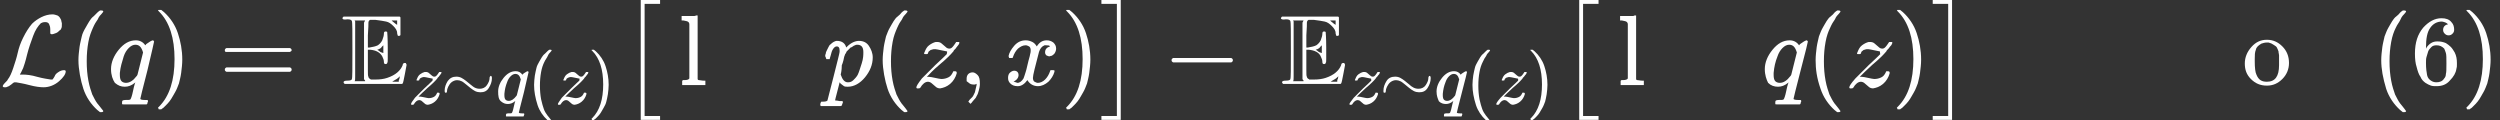<?xml version="1.0" encoding="utf-8"?>
<!-- Generator: Adobe Illustrator 24.0.2, SVG Export Plug-In . SVG Version: 6.00 Build 0)  -->
<svg version="1.1" id="Ebene_1" xmlns="http://www.w3.org/2000/svg" xmlns:xlink="http://www.w3.org/1999/xlink" x="0px" y="0px"
	 viewBox="0 0 452.6 21.8" style="enable-background:new 0 0 452.6 21.8;" xml:space="preserve">
<rect x="0" y="0" width="452.6" height="21.8" fill="#333333" stroke="none"/>
<style type="text/css">
	.st0{fill:#FFFFFF;}
</style>
<g transform="matrix(1 0 0 -1 0 0)">
	<g>
		<g>
			<g>
				<g>
					<path id="MJX-104-TEX-C-4C" class="st0" d="M1.1-15.8c0,0-0.1,0-0.3,0s-0.3,0.1-0.3,0.2c0,0.1,0.1,0.3,0.4,0.6
						c0.3,0.3,0.5,0.5,0.5,0.6c0.4,0.5,0.7,1.2,1,2.1s0.6,1.8,0.8,2.7s0.5,1.8,1,2.8s1,1.8,1.6,2.5c0.5,0.5,1.1,0.9,1.7,1.2
						s1.3,0.5,2,0.5c0.3,0,0.6-0.1,0.9-0.2c0.2-0.1,0.4-0.3,0.5-0.5c0.1-0.2,0.2-0.3,0.2-0.5c0-0.1,0.1-0.3,0.1-0.4v-0.2
						c0-0.3,0-0.6-0.1-0.7c0-0.1-0.1-0.3-0.3-0.4c-0.2-0.2-0.4-0.4-0.7-0.5C9.8-6.1,9.6-6.2,9.4-6.2C9.2-6.2,9.1-6.1,9.1-6
						c0,0,0,0.1,0,0.3c0,0.2,0,0.3,0,0.4c0,0.4-0.1,0.7-0.2,0.9C8.8-4.1,8.5-4,8.2-4C7.8-4,7.6-4.1,7.4-4.2C6.9-4.7,6.4-5.4,6-6.5
						S5.2-8.7,4.9-9.9c-0.3-1.3-0.6-2.1-0.7-2.4c-0.3-0.6-0.4-0.9-0.5-1l-0.1-0.2l0.5,0c0.7,0,1.6-0.1,2.6-0.4
						c1.1-0.3,1.9-0.4,2.5-0.5h0.3c0.1,0.1,0.3,0.4,0.4,0.6c0.1,0.3,0.3,0.5,0.6,0.7c0.4,0.3,0.8,0.4,1.1,0.4c0.2,0,0.3-0.1,0.3-0.2
						c0-0.5-0.4-1.1-1.2-1.8c-0.8-0.7-1.8-1.1-2.8-1.1c-0.6,0-1.5,0.1-2.6,0.4c-1.1,0.3-1.9,0.4-2.4,0.5l-0.3,0L2.4-15
						c-0.2-0.2-0.5-0.4-0.8-0.6L1.1-15.8z"/>
				</g>
			</g>
		</g>
		<g transform="translate(690, 0)">
			<g>
				<path id="MJX-104-TEX-N-28" class="st0" d="M-675.8-10.9c0,0.8,0.1,1.6,0.2,2.4c0.1,0.7,0.3,1.4,0.4,1.9s0.4,1.1,0.7,1.6
					c0.3,0.5,0.5,0.9,0.7,1.2s0.4,0.6,0.8,0.9c0.3,0.3,0.5,0.5,0.6,0.6c0.1,0.1,0.2,0.2,0.5,0.4h0.2h0.1c0.2,0,0.3-0.1,0.3-0.2
					c0,0-0.1-0.2-0.3-0.4c-0.2-0.2-0.5-0.5-0.7-1c-0.3-0.4-0.6-0.9-0.9-1.6s-0.6-1.4-0.8-2.5s-0.3-2.2-0.3-3.5s0.1-2.4,0.3-3.5
					s0.5-1.9,0.7-2.5c0.3-0.6,0.6-1.2,0.9-1.6c0.3-0.4,0.6-0.7,0.8-1c0.2-0.2,0.3-0.4,0.3-0.4c0-0.1-0.1-0.2-0.3-0.2h-0.1h-0.2
					l-0.5,0.4c-1.1,1-2,2.3-2.5,3.8S-675.8-12.5-675.8-10.9z"/>
			</g>
		</g>
		<g transform="translate(1079, 0)">
			<g>
				<path id="MJX-104-TEX-I-71" class="st0" d="M-1058.9-12.5c0,1.2,0.5,2.4,1.4,3.5c0.9,1.1,1.9,1.7,3.1,1.7c0.7,0,1.3-0.3,1.7-0.9
					c0,0,0,0,0.1,0.1c0,0.1,0.1,0.1,0.2,0.2c0.1,0.1,0.2,0.1,0.3,0.2c0.4,0.3,0.7,0.4,0.8,0.4c0,0,0.1,0,0.1-0.1
					c0,0,0.1-0.1,0.1-0.1c0-0.1-0.4-1.8-1.2-5.2c-0.9-3.4-1.3-5.2-1.3-5.2c0-0.1,0.3-0.2,0.8-0.2h0.5c0.1-0.1,0.1-0.2,0.1-0.2
					c0,0,0-0.1-0.1-0.3c0-0.2-0.1-0.3-0.2-0.3h-0.2c-0.4,0-1,0-2,0c-0.3,0-0.6,0-0.9,0c-0.3,0-0.5,0-0.7,0s-0.3,0-0.3,0
					c-0.2,0-0.3,0-0.3,0.1c0,0,0,0.1,0,0.3c0,0.2,0.1,0.3,0.1,0.3c0,0,0.2,0.1,0.4,0.1c0.6,0,0.9,0,1,0.1c0.1,0.1,0.3,0.6,0.5,1.6
					c0.2,1,0.4,1.5,0.4,1.5c0,0,0,0-0.1-0.1c-0.6-0.5-1.2-0.7-1.8-0.7c-0.7,0-1.2,0.2-1.8,0.7C-1058.6-14.4-1058.9-13.6-1058.9-12.5
					z M-1053.1-9.5c-0.3,1-0.7,1.4-1.4,1.4c-0.4,0-0.8-0.2-1.2-0.6s-0.7-0.9-0.9-1.5c-0.3-1-0.6-1.9-0.7-3c0,0,0-0.1,0-0.2
					c0-0.1,0-0.2,0-0.2c0-0.5,0.1-0.9,0.3-1.1s0.5-0.3,0.8-0.3c0.7,0,1.3,0.4,2,1.3l0.1,0.2L-1053.1-9.5z"/>
			</g>
		</g>
		<g transform="translate(1525, 0)">
			<g>
				<path id="MJX-104-TEX-N-29" class="st0" d="M-1496.3-1.8L-1496.3-1.8c0.1,0,0.2,0,0.3,0h0.2l0.5-0.4c1.1-1,2-2.3,2.5-3.8
					c0.5-1.5,0.8-3.1,0.8-4.8c0-0.8-0.1-1.6-0.2-2.4c-0.1-0.8-0.3-1.4-0.4-1.9c-0.2-0.5-0.4-1.1-0.7-1.6c-0.3-0.5-0.5-0.9-0.7-1.2
					s-0.4-0.6-0.7-0.9s-0.5-0.5-0.6-0.6c-0.1-0.1-0.2-0.2-0.4-0.3c0,0-0.1-0.1-0.1-0.1h-0.2c-0.1,0-0.2,0-0.2,0c0,0-0.1,0-0.1,0.1
					c0,0,0,0.1-0.1,0.2c0,0,0.1,0.1,0.2,0.2c1.9,1.9,2.8,4.8,2.8,8.6s-0.9,6.7-2.8,8.6c-0.1,0.1-0.2,0.2-0.2,0.2
					C-1496.4-1.9-1496.4-1.9-1496.3-1.8z"/>
			</g>
		</g>
		<g transform="translate(2191.8, 0)">
			<g>
				<path id="MJX-104-TEX-N-3D" class="st0" d="M-2151.1-9.1c0,0.2,0.1,0.3,0.3,0.4h11.5c0.2-0.1,0.3-0.2,0.3-0.4
					c0-0.1-0.1-0.2-0.3-0.3l-5.8,0h-5.8C-2151-9.4-2151.1-9.3-2151.1-9.1z M-2151.1-12.6c0,0.2,0.1,0.3,0.3,0.4h11.5
					c0.2-0.1,0.3-0.2,0.3-0.4c0-0.2-0.1-0.3-0.3-0.4h-11.5C-2151-12.9-2151.1-12.8-2151.1-12.6z"/>
			</g>
		</g>
		<g transform="translate(3247.6, 0)">
		</g>
		<g transform="translate(3414.2, 0)">
			<g>
				<g>
					<g>
						<path id="MJX-104-TEX-D-45" class="st0" d="M-3352.2-3.3c0,0.1,0.1,0.2,0.2,0.3h10.1c0.1,0,0.2-0.1,0.2-0.2v-1.5
							c0-0.9,0-1.4,0-1.6c0-0.1-0.1-0.2-0.3-0.2c-0.1,0-0.2,0-0.2,0.1c0,0.1-0.1,0.2-0.1,0.4c0,0.5-0.3,0.9-0.7,1.3
							c-0.4,0.4-0.8,0.7-1.3,0.8s-1.1,0.2-1.9,0.3h-1c-0.2-0.1-0.3-0.3-0.3-0.5c0-0.2,0-1-0.1-2.3v-2.2h0.3c0.6,0.1,1.1,0.2,1.5,0.4
							c0.3,0.2,0.6,0.5,0.8,0.9c0.2,0.5,0.3,0.9,0.3,1.2c0,0.3,0.1,0.4,0.3,0.4c0.1,0,0.2,0,0.3-0.1c0,0,0.1-1,0.1-2.9
							c0-0.3,0-0.7,0-1.1c0-0.4,0-0.7,0-0.8c0-0.4,0-0.7-0.1-0.8c0-0.1-0.1-0.2-0.3-0.2c-0.2,0-0.3,0.1-0.3,0.4c0,0.3-0.1,0.6-0.3,1
							c-0.4,0.7-1.1,1.1-2.2,1.2h-0.4v-2.4c0-0.3,0-0.7,0-1.2c0-0.7,0-1.2,0.1-1.3c0-0.1,0.1-0.3,0.3-0.4c0,0,0.1,0,0.1-0.1h0.9
							c0.8,0,1.5,0.1,2.1,0.3c1.5,0.5,2.4,1.3,2.8,2.3c0,0.3,0.2,0.4,0.4,0.4c0.1,0,0.2,0,0.2-0.1c0.1-0.1,0.1-0.2,0.1-0.3
							c0,0-0.1-0.6-0.3-1.6s-0.3-1.6-0.4-1.7l-0.1-0.1h-10.4c-0.1,0.1-0.2,0.2-0.2,0.3c0,0.2,0.2,0.3,0.7,0.3c0.5,0,0.8,0.1,0.8,0.3
							c0.1,0.1,0.1,1.8,0.1,5.2s0,5.1-0.1,5.3c-0.1,0.2-0.3,0.3-0.8,0.3C-3352-3.6-3352.2-3.5-3352.2-3.3z M-3349.9-9.2
							c0-2.5,0-4.1,0-4.6c0-0.5,0-0.8-0.1-0.9c0,0,0,0,0,0h1.9c0,0.1,0,0.2-0.1,0.2l-0.1,0.2v10.2l0.1,0.2l0.1,0.2h-1.9
							c0-0.1,0.1-0.1,0.1-0.2c0,0,0-0.2,0-0.6s0-0.9,0-1.6C-3349.9-6.7-3349.9-7.7-3349.9-9.2z M-3342.3-4.5v0.8h-1
							c0,0,0.1-0.1,0.2-0.2c0.1-0.1,0.3-0.2,0.5-0.4L-3342.3-4.5z M-3344.8-9.6v1.4l-0.3-0.3c-0.1-0.2-0.3-0.3-0.5-0.4l-0.3-0.1
							c0.1-0.1,0.2-0.1,0.3-0.2c0.2-0.2,0.4-0.3,0.5-0.3L-3344.8-9.6z M-3341.9-14.3l0.1,0.5c0,0,0,0-0.1-0.1
							c-0.3-0.3-0.6-0.5-1-0.7l-0.3-0.2l0.6,0h0.6c0,0,0,0,0,0.1c0,0,0,0.1,0,0.2C-3341.9-14.4-3341.9-14.3-3341.9-14.3z"/>
					</g>
				</g>
			</g>
			<g transform="translate(667, -176.7) scale(0.707)">
				<g>
					<g>
						<path id="MJX-104-TEX-I-7A" class="st0" d="M-5661.8,229.8c-0.1,0-0.4,0.1-1,0.2c-0.5,0.1-0.9,0.2-1.1,0.2s-0.4,0-0.6-0.1
							s-0.3-0.1-0.4-0.2s-0.2-0.1-0.2-0.2s-0.1-0.1-0.1-0.2l0-0.1c0,0-0.1-0.1-0.3-0.1c-0.3,0-0.4,0-0.4,0.1c0,0.1,0,0.1,0.1,0.3
							c0.2,0.5,0.4,0.9,0.8,1.2c0.4,0.3,0.8,0.5,1.2,0.6c0.1,0,0.2,0,0.3,0c0.3,0,0.6-0.1,0.8-0.3s0.5-0.4,0.7-0.6
							c0.2-0.2,0.4-0.3,0.7-0.3c0.3,0,0.5,0.2,0.8,0.6c0.3,0.4,0.4,0.6,0.4,0.6c0,0,0.1,0,0.3,0h0.2c0.1-0.1,0.1-0.1,0.1-0.1
							c0,0,0-0.1-0.1-0.3c-0.1-0.1-0.1-0.2-0.3-0.4c-0.1-0.1-0.2-0.3-0.3-0.4c-0.1-0.1-0.2-0.2-0.3-0.3l-0.1-0.2
							c-0.5-0.6-1.3-1.4-2.5-2.4c-1.1-1-1.8-1.7-2.1-2l-0.2-0.2l0.3,0c0.3,0,0.7-0.1,1.2-0.2c0.5-0.1,0.9-0.2,1.1-0.2
							c0.5,0,0.9,0.1,1.3,0.3c0.4,0.2,0.6,0.5,0.8,0.9c0,0.1,0.1,0.2,0.1,0.2s0.1,0,0.3,0c0.2,0,0.3-0.1,0.3-0.2c0-0.1,0-0.1,0-0.2
							c-0.2-0.7-0.6-1.4-1.2-1.9s-1.2-0.7-1.8-0.8c-0.3,0-0.6,0.1-0.8,0.3s-0.5,0.4-0.7,0.6c-0.2,0.2-0.5,0.3-0.7,0.3
							c-0.5,0-1-0.4-1.4-1.1c-0.1-0.1-0.2-0.1-0.3-0.1h-0.1h-0.2c-0.1,0.1-0.1,0.1-0.1,0.2c0,0.2,0.3,0.7,1,1.6
							c0.5,0.5,1.3,1.3,2.4,2.4c1.1,1,1.8,1.7,2.1,2C-5661.8,229.7-5661.7,229.8-5661.8,229.8z"/>
					</g>
				</g>
				<g transform="translate(465, 0)">
					<g>
						<path id="MJX-104-TEX-N-223C" class="st0" d="M-6123.7,226.7c0,0.9,0.3,1.7,0.8,2.5c0.6,0.8,1.3,1.1,2.2,1.1
							c0.5,0,0.9-0.1,1.3-0.3c0.4-0.2,0.8-0.5,1.2-0.8c0.4-0.3,0.7-0.6,1.1-0.9c0.4-0.3,0.7-0.6,1.1-0.8c0.4-0.2,0.8-0.3,1.3-0.3
							c0.7,0,1.4,0.3,1.8,0.9s0.7,1.2,0.7,1.8c0,0.1,0,0.3,0.1,0.4s0.1,0.2,0.2,0.2c0.2,0,0.3-0.2,0.3-0.6c0-0.9-0.3-1.7-0.8-2.5
							c-0.5-0.8-1.2-1.1-2.1-1.1h-0.1c-0.4,0-0.9,0.1-1.3,0.3c-0.4,0.2-0.8,0.5-1.2,0.8c-0.4,0.3-0.7,0.6-1.1,0.9s-0.7,0.6-1.1,0.8
							c-0.4,0.2-0.8,0.3-1.2,0.3c-0.5,0-1-0.2-1.4-0.5c-0.4-0.3-0.7-0.8-0.9-1.2s-0.3-0.8-0.3-1.1s-0.1-0.4-0.2-0.4
							C-6123.6,226.1-6123.7,226.3-6123.7,226.7z"/>
					</g>
				</g>
				<g transform="translate(1243, 0)">
					<g>
						<path id="MJX-104-TEX-I-71_1_" class="st0" d="M-6888,226.5c0,1.2,0.5,2.4,1.4,3.5c0.9,1.1,1.9,1.7,3.1,1.7
							c0.7,0,1.3-0.3,1.7-0.9c0,0,0,0,0.1,0.1s0.1,0.1,0.2,0.2s0.2,0.1,0.3,0.2c0.4,0.3,0.7,0.4,0.8,0.4c0,0,0.1,0,0.1-0.1
							c0,0,0.1-0.1,0.1-0.1c0-0.1-0.4-1.8-1.2-5.2c-0.9-3.4-1.3-5.2-1.3-5.2c0-0.1,0.3-0.2,0.8-0.2h0.5c0.1-0.1,0.1-0.2,0.1-0.2
							c0,0,0-0.1-0.1-0.3c0-0.2-0.1-0.3-0.2-0.3h-0.2c-0.4,0-1,0-2,0c-0.3,0-0.6,0-0.9,0c-0.3,0-0.5,0-0.7,0s-0.3,0-0.3,0
							c-0.2,0-0.3,0-0.3,0.1c0,0,0,0.1,0,0.3c0,0.2,0.1,0.3,0.1,0.3c0,0,0.2,0.1,0.4,0.1c0.6,0,0.9,0,1,0.1c0.1,0.1,0.3,0.6,0.5,1.6
							c0.2,1,0.4,1.5,0.4,1.5c0,0,0,0-0.1-0.1c-0.6-0.5-1.2-0.7-1.8-0.7c-0.7,0-1.2,0.2-1.8,0.7S-6888,225.4-6888,226.5z
							 M-6882.2,229.6c-0.3,1-0.7,1.4-1.4,1.4c-0.4,0-0.8-0.2-1.2-0.6c-0.4-0.4-0.7-0.9-0.9-1.5c-0.4-1-0.6-1.9-0.7-3
							c0,0,0-0.1,0-0.2c0-0.1,0-0.2,0-0.2c0-0.5,0.1-0.9,0.3-1.1c0.2-0.2,0.5-0.3,0.8-0.3c0.7,0,1.3,0.4,2,1.3l0.1,0.2
							L-6882.2,229.6z"/>
					</g>
				</g>
				<g transform="translate(1689, 0)">
					<g>
						<path id="MJX-104-TEX-N-28_1_" class="st0" d="M-7324.8,228.2c0,0.8,0.1,1.6,0.2,2.4c0.1,0.7,0.3,1.4,0.4,1.9s0.4,1.1,0.7,1.6
							c0.3,0.5,0.5,0.9,0.7,1.2c0.2,0.3,0.4,0.6,0.8,0.9c0.3,0.3,0.5,0.5,0.6,0.6c0.1,0.1,0.2,0.2,0.5,0.4h0.2h0.1
							c0.2,0,0.3-0.1,0.3-0.2c0,0-0.1-0.2-0.3-0.4c-0.2-0.2-0.5-0.5-0.7-1s-0.6-0.9-0.9-1.6c-0.3-0.6-0.6-1.4-0.8-2.5
							s-0.3-2.2-0.3-3.5c0-1.3,0.1-2.4,0.3-3.5c0.2-1,0.5-1.9,0.7-2.5s0.6-1.2,0.9-1.6c0.3-0.4,0.6-0.7,0.8-1
							c0.2-0.2,0.3-0.4,0.3-0.4c0-0.1-0.1-0.2-0.3-0.2h-0.1h-0.2l-0.5,0.4c-1.1,1-2,2.3-2.5,3.8
							C-7324.5,224.9-7324.8,226.5-7324.8,228.2z"/>
					</g>
				</g>
				<g transform="translate(2078, 0)">
					<g>
						<path id="MJX-104-TEX-I-7A_1_" class="st0" d="M-7702.2,229.8c-0.1,0-0.4,0.1-1,0.2c-0.5,0.1-0.9,0.2-1.1,0.2
							c-0.2,0-0.4,0-0.6-0.1s-0.3-0.1-0.4-0.2c-0.1-0.1-0.2-0.1-0.2-0.2s-0.1-0.1-0.1-0.2l0-0.1c0,0-0.1-0.1-0.3-0.1
							c-0.3,0-0.4,0-0.4,0.1c0,0.1,0,0.1,0.1,0.3c0.2,0.5,0.4,0.9,0.8,1.2c0.4,0.3,0.8,0.5,1.2,0.6c0.1,0,0.2,0,0.3,0
							c0.3,0,0.6-0.1,0.8-0.3c0.2-0.2,0.5-0.4,0.7-0.6c0.2-0.2,0.4-0.3,0.7-0.3c0.3,0,0.5,0.2,0.8,0.6c0.3,0.4,0.4,0.6,0.4,0.6
							c0,0,0.1,0,0.3,0h0.2c0.1-0.1,0.1-0.1,0.1-0.1c0,0,0-0.1-0.1-0.3c-0.1-0.1-0.1-0.2-0.3-0.4c-0.1-0.1-0.2-0.3-0.3-0.4
							c-0.1-0.1-0.2-0.2-0.3-0.3l-0.1-0.2c-0.5-0.6-1.3-1.4-2.5-2.4c-1.1-1-1.8-1.7-2.1-2l-0.2-0.2l0.3,0c0.3,0,0.7-0.1,1.2-0.2
							c0.5-0.1,0.9-0.2,1.1-0.2c0.5,0,0.9,0.1,1.3,0.3s0.6,0.5,0.8,0.9c0,0.1,0.1,0.2,0.1,0.2c0,0,0.1,0,0.3,0
							c0.2,0,0.3-0.1,0.3-0.2c0-0.1,0-0.1,0-0.2c-0.2-0.7-0.6-1.4-1.2-1.9s-1.2-0.7-1.8-0.8c-0.3,0-0.6,0.1-0.8,0.3
							c-0.2,0.2-0.5,0.4-0.7,0.6c-0.2,0.2-0.5,0.3-0.7,0.3c-0.5,0-1-0.4-1.4-1.1c-0.1-0.1-0.2-0.1-0.3-0.1h-0.1h-0.2
							c-0.1,0.1-0.1,0.1-0.1,0.2c0,0.2,0.4,0.7,1,1.6c0.5,0.5,1.3,1.3,2.4,2.4s1.8,1.7,2.1,2
							C-7702.2,229.7-7702.1,229.8-7702.2,229.8z"/>
					</g>
				</g>
				<g transform="translate(2543, 0)">
					<g>
						<path id="MJX-104-TEX-N-29_1_" class="st0" d="M-8164,237.2L-8164,237.2c0.1,0,0.2,0,0.3,0h0.2l0.5-0.4c1.1-1,2-2.3,2.5-3.8
							c0.5-1.5,0.8-3.1,0.8-4.8c0-0.8-0.1-1.6-0.2-2.4c-0.1-0.8-0.3-1.4-0.4-1.9s-0.4-1.1-0.7-1.6s-0.5-0.9-0.7-1.2
							s-0.4-0.6-0.7-0.9c-0.3-0.3-0.5-0.5-0.6-0.6c-0.1-0.1-0.2-0.2-0.4-0.3c0,0-0.1-0.1-0.1-0.1h-0.2c-0.1,0-0.2,0-0.2,0
							c0,0-0.1,0-0.1,0.1c0,0,0,0.1-0.1,0.2c0,0,0.1,0.1,0.2,0.2c1.9,1.9,2.8,4.8,2.8,8.6c0,3.8-0.9,6.7-2.8,8.6
							c-0.1,0.1-0.2,0.2-0.2,0.2C-8164.1,237.1-8164,237.2-8164,237.2z"/>
					</g>
				</g>
			</g>
		</g>
		<g transform="translate(6204.5, 0)">
			<g>
				<g>
					<path id="MJX-104-TEX-SO-5B" class="st0" d="M-6088.5-21.7V0h3.5v-0.7h-2.8V-21h2.8v-0.7H-6088.5z"/>
				</g>
			</g>
		</g>
		<g transform="translate(6788.1, 0)">
			<g>
				<path id="MJX-104-TEX-N-6C" class="st0" d="M-6664.5-14.5h0.3c0.5,0,0.8,0.1,0.9,0.3v0.1c0,0.1,0,0.2,0,0.4s0,0.4,0,0.6
					s0,0.5,0,0.8s0,0.6,0,0.9c0,0.3,0,0.6,0,1s0,0.7,0,1c0,0.4,0,0.9,0,1.4s0,0.9,0,1.4c0,0.4,0,0.8,0,1.1s0,0.6,0,0.8s0,0.3,0,0.3
					c0,0.2-0.1,0.4-0.3,0.5s-0.4,0.1-0.8,0.2h-0.3v0.4c0,0.3,0,0.4,0,0.4l0.2,0c0.1,0,0.3,0,0.5,0c0.2,0,0.5,0,0.7,0
					c0.2,0,0.4,0,0.7,0c0.2,0,0.4,0,0.5,0.1c0.1,0,0.2,0,0.2,0h0.1v-5.7c0-3.8,0-5.7,0-5.8c0-0.1,0.1-0.2,0.2-0.2
					c0.3,0,0.5-0.1,0.9-0.1h0.3v-0.8h-0.1l-0.4,0c-0.3,0-0.6,0-0.9,0c-0.3,0-0.5,0-0.7,0c-0.1,0-0.4,0-0.7,0c-0.3,0-0.6,0-0.9,0
					l-0.4,0h-0.1v0.8H-6664.5z"/>
			</g>
			<g transform="translate(278, 0)">
				<path id="MJX-104-TEX-N-6F" class="st0" d="M-6659.7-11.5c0,1.1,0.4,2.1,1.2,3s1.7,1.3,2.8,1.3c1.1,0,2-0.4,2.8-1.2
					s1.2-1.8,1.2-3c0-1.1-0.4-2.1-1.2-2.9c-0.8-0.8-1.7-1.2-2.8-1.2c-1.2,0-2.1,0.4-2.9,1.2S-6659.7-12.6-6659.7-11.5z
					 M-6655.7-14.8c1.5,0,2.2,1,2.2,3v0.6v0.5c0,0.3,0,0.5,0,0.7c0,0.2-0.1,0.4-0.1,0.7c-0.1,0.3-0.2,0.5-0.3,0.7s-0.3,0.3-0.6,0.5
					s-0.5,0.3-0.9,0.4c-0.1,0-0.2,0-0.3,0c-0.4,0-0.7-0.1-1-0.2c-0.5-0.3-0.9-0.6-1-1.1c-0.2-0.5-0.2-1-0.2-1.7v-0.4
					c0-1.2,0.1-2,0.3-2.4C-6657.2-14.5-6656.6-14.8-6655.7-14.8z"/>
			</g>
			<g transform="translate(778, 0)">
				<path id="MJX-104-TEX-N-67" class="st0" d="M-6645.2-8c0.5,0.5,1.1,0.8,1.8,0.8c0.4,0,0.6-0.1,0.8-0.3c0.2-0.2,0.2-0.5,0.2-0.7
					c0-0.2-0.1-0.3-0.2-0.5c-0.1-0.1-0.3-0.2-0.5-0.2c-0.4,0-0.6,0.2-0.7,0.5c0,0.2,0,0.3,0.1,0.4c0,0,0,0,0,0.1v0
					c-0.3,0-0.7-0.2-1-0.4c-0.1-0.1-0.1-0.1-0.1-0.1c0,0,0,0,0.1-0.1c0,0,0.1-0.1,0.2-0.2c0.1-0.1,0.1-0.2,0.2-0.3s0.1-0.3,0.2-0.5
					c0-0.2,0.1-0.4,0.1-0.6c0-0.7-0.3-1.4-0.9-1.9s-1.3-0.8-2.2-0.8c-0.6,0-1.2,0.2-1.8,0.5c-0.1-0.2-0.2-0.4-0.2-0.7
					c0-0.4,0.2-0.7,0.5-0.9c0.1-0.1,0.2-0.1,0.3-0.1s0.5,0,1.3,0c1,0,1.7,0,2-0.1c0.7-0.1,1.3-0.4,1.7-0.7c0.5-0.5,0.7-1.1,0.7-1.8
					c0-0.8-0.5-1.4-1.4-1.9c-0.7-0.4-1.6-0.6-2.6-0.6c-1,0-1.9,0.2-2.6,0.6c-0.9,0.4-1.4,1-1.4,1.8c0,0.4,0.1,0.8,0.4,1.1
					s0.5,0.5,0.8,0.6l0.2,0.1c-0.4,0.4-0.7,0.9-0.7,1.5c0,0.6,0.2,1.1,0.5,1.5c-0.5,0.5-0.8,1.1-0.8,1.8c0,0.8,0.3,1.4,0.9,1.9
					c0.6,0.5,1.3,0.8,2.2,0.8c0.6,0,1.2-0.2,1.7-0.5L-6645.2-8z M-6645.7-9.2c-0.1,0.3-0.2,0.6-0.5,0.8c-0.3,0.2-0.6,0.3-0.9,0.3
					c-0.3,0-0.7-0.1-0.9-0.3c-0.3-0.2-0.4-0.5-0.5-0.8c0-0.2-0.1-0.5-0.1-0.9c0-0.5,0-0.9,0.1-1.2s0.3-0.5,0.5-0.6
					c0.2-0.1,0.5-0.2,0.8-0.2c0.3,0,0.5,0,0.7,0.1s0.3,0.2,0.4,0.3c0.1,0.1,0.2,0.3,0.2,0.4c0,0.1,0.1,0.2,0.1,0.3
					c0,0.2,0.1,0.5,0.1,0.9S-6645.7-9.4-6645.7-9.2z M-6643.9-16.7c0,0.3-0.1,0.5-0.3,0.7c-0.2,0.2-0.4,0.3-0.7,0.4
					s-0.6,0.1-0.9,0.2c-0.3,0-0.6,0-1,0h-0.5c-0.8,0-1.3,0-1.4-0.1c-0.2-0.1-0.4-0.3-0.6-0.5c-0.1-0.2-0.2-0.5-0.2-0.7
					c0-0.1,0-0.3,0.1-0.4c0.1-0.2,0.2-0.3,0.4-0.5c0.2-0.2,0.5-0.4,0.9-0.5c0.4-0.1,0.9-0.2,1.4-0.2c0.8,0,1.5,0.2,2,0.5
					S-6643.9-17.2-6643.9-16.7z"/>
			</g>
		</g>
		<g transform="translate(8066.1, 0)">
			<g>
				<path id="MJX-104-TEX-N-2061" class="st0" d="M-7920.1-15.4"/>
			</g>
		</g>
		<g transform="translate(8232.8, 0)">
			<g>
				<path id="MJX-104-TEX-I-70" class="st0" d="M-8083.4-10.2c0,0,0,0.1,0,0.1c0,0.1,0,0.2,0.1,0.4c0,0.2,0.1,0.4,0.2,0.6
					s0.2,0.4,0.3,0.6c0.1,0.2,0.2,0.4,0.4,0.5c0.1,0.1,0.3,0.3,0.5,0.4c0.2,0.1,0.4,0.2,0.6,0.2c0.9,0,1.5-0.4,1.7-1.2l0.2,0.2
					c0.7,0.7,1.5,1,2.1,1c0.8,0,1.4-0.3,1.8-0.9c0.4-0.6,0.7-1.3,0.7-2.1c0-1.3-0.5-2.5-1.4-3.6s-2-1.7-3.1-1.7
					c-0.3,0-0.5,0-0.7,0.1c-0.1,0.1-0.3,0.2-0.4,0.3c-0.1,0.1-0.3,0.2-0.3,0.3l-0.1,0.1c0,0-0.1-0.5-0.4-1.6s-0.4-1.6-0.4-1.6
					c0-0.1,0-0.1,0.1-0.1c0.1,0,0.3,0,0.7-0.1h0.5c0.1-0.1,0.1-0.1,0.1-0.2c0,0,0-0.1-0.1-0.3c0-0.1-0.1-0.2-0.1-0.3
					c0,0-0.1-0.1-0.2-0.1c0,0-0.1,0-0.2,0c-0.1,0-0.3,0-0.6,0c-0.3,0-0.7,0-1.1,0c-0.8,0-1.4,0-1.6,0h-0.1c-0.1,0.1-0.1,0.2-0.1,0.2
					c0,0.3,0.1,0.5,0.2,0.6h0.4c0.4,0,0.6,0.1,0.7,0.2c0,0.1,0.4,1.5,1.1,4.3s1.1,4.3,1.1,4.5c0,0.1,0,0.1,0,0.3
					c0,0.5-0.2,0.7-0.5,0.7c-0.3,0-0.5-0.2-0.7-0.5c-0.2-0.3-0.3-0.7-0.4-1.1c-0.1-0.4-0.2-0.6-0.2-0.7c0,0-0.1,0-0.3,0h-0.3
					C-8083.3-10.3-8083.4-10.2-8083.4-10.2z M-8080.6-13.5c0.3-0.9,0.7-1.4,1.3-1.4c0.4,0,0.7,0.1,1,0.4s0.6,0.6,0.8,1
					c0.2,0.4,0.4,1.1,0.7,2s0.3,1.6,0.3,2v0.1c0,0.9-0.4,1.3-1.1,1.3c-0.1,0-0.3,0-0.4-0.1c-0.1,0-0.3-0.1-0.4-0.2
					c-0.1-0.1-0.3-0.2-0.4-0.2c-0.1-0.1-0.2-0.2-0.3-0.3c-0.1-0.1-0.2-0.2-0.3-0.3s-0.2-0.2-0.2-0.3c0-0.1-0.1-0.1-0.1-0.2l-0.1-0.1
					c0,0,0-0.1-0.1-0.3s-0.1-0.4-0.2-0.8s-0.2-0.7-0.3-0.9C-8080.4-12.8-8080.6-13.5-8080.6-13.5z"/>
			</g>
		</g>
		<g transform="translate(8735.8, 0)">
			<g>
				<path id="MJX-104-TEX-N-28_2_" class="st0" d="M-8576-10.9c0,0.8,0.1,1.6,0.2,2.4c0.1,0.7,0.3,1.4,0.4,1.9
					c0.2,0.5,0.4,1.1,0.7,1.6c0.3,0.5,0.5,0.9,0.7,1.2s0.4,0.6,0.8,0.9s0.5,0.5,0.6,0.6c0.1,0.1,0.2,0.2,0.5,0.4h0.2h0.1
					c0.2,0,0.3-0.1,0.3-0.2c0,0-0.1-0.2-0.3-0.4c-0.2-0.2-0.5-0.5-0.7-1c-0.3-0.4-0.6-0.9-0.9-1.6s-0.6-1.4-0.8-2.5
					s-0.3-2.2-0.3-3.5s0.1-2.4,0.3-3.5s0.5-1.9,0.7-2.5c0.3-0.6,0.6-1.2,0.9-1.6c0.3-0.4,0.6-0.7,0.8-1s0.3-0.4,0.3-0.4
					c0-0.1-0.1-0.2-0.3-0.2h-0.1h-0.2l-0.5,0.4c-1.1,1-2,2.3-2.5,3.8S-8576-12.5-8576-10.9z"/>
			</g>
		</g>
		<g transform="translate(9124.8, 0)">
			<g>
				<path id="MJX-104-TEX-I-7A_2_" class="st0" d="M-8953.4-9.3c-0.1,0-0.4,0.1-1,0.2c-0.5,0.1-0.9,0.2-1.1,0.2s-0.4,0-0.6-0.1
					c-0.2,0-0.3-0.1-0.4-0.2c-0.1-0.1-0.2-0.1-0.2-0.2c0-0.1-0.1-0.1-0.1-0.2l0-0.1c0,0-0.1-0.1-0.3-0.1c-0.3,0-0.4,0-0.4,0.1
					c0,0.1,0,0.1,0.1,0.3c0.2,0.5,0.4,0.9,0.8,1.2c0.4,0.3,0.8,0.5,1.2,0.6c0.1,0,0.2,0,0.3,0c0.3,0,0.6-0.1,0.8-0.3
					c0.2-0.2,0.5-0.4,0.7-0.6c0.2-0.2,0.4-0.3,0.7-0.3c0.3,0,0.5,0.2,0.8,0.6c0.3,0.4,0.4,0.6,0.4,0.6c0,0,0.1,0,0.3,0h0.2
					c0.1-0.1,0.1-0.1,0.1-0.1c0,0,0-0.1-0.1-0.3c-0.1-0.1-0.1-0.2-0.3-0.4s-0.2-0.3-0.3-0.4s-0.2-0.2-0.3-0.3l-0.1-0.2
					c-0.5-0.6-1.3-1.4-2.5-2.4s-1.8-1.7-2.1-2l-0.2-0.2l0.3,0c0.3,0,0.7-0.1,1.2-0.2c0.5-0.1,0.9-0.2,1.1-0.2c0.5,0,0.9,0.1,1.3,0.3
					c0.4,0.2,0.6,0.5,0.8,0.9c0,0.1,0.1,0.2,0.1,0.2s0.1,0,0.3,0c0.2,0,0.3-0.1,0.3-0.2c0-0.1,0-0.1,0-0.2c-0.2-0.7-0.6-1.4-1.2-1.9
					c-0.6-0.5-1.2-0.7-1.8-0.8c-0.3,0-0.6,0.1-0.8,0.3s-0.5,0.4-0.7,0.6c-0.2,0.2-0.5,0.3-0.7,0.3c-0.5,0-1-0.4-1.4-1.1
					c-0.1-0.1-0.2-0.1-0.3-0.1h-0.1h-0.2c-0.1,0.1-0.1,0.1-0.1,0.2c0,0.2,0.3,0.7,1,1.6c0.5,0.5,1.3,1.3,2.4,2.4
					c1.1,1,1.8,1.7,2.1,2C-8953.3-9.4-8953.3-9.3-8953.4-9.3z"/>
			</g>
		</g>
		<g transform="translate(9589.8, 0)">
			<g>
				<path id="MJX-104-TEX-N-2C" class="st0" d="M-9414.8-14.7c0,0,0,0.2,0,0.5c0,0.3,0.1,0.6,0.3,0.8c0.2,0.2,0.5,0.3,0.8,0.3
					c0.3,0,0.6-0.2,0.9-0.5c0.3-0.3,0.4-0.8,0.4-1.6c0-0.4-0.1-0.8-0.2-1.2s-0.2-0.7-0.4-1c-0.1-0.3-0.3-0.5-0.5-0.7
					c-0.2-0.2-0.3-0.4-0.4-0.5s-0.2-0.2-0.2-0.2c0,0-0.1,0.1-0.2,0.2s-0.2,0.2-0.2,0.2s0.1,0.1,0.2,0.3c0.1,0.1,0.3,0.3,0.5,0.5
					c0.2,0.2,0.3,0.5,0.5,0.9c0.1,0.4,0.2,0.8,0.3,1.3v0.2l0,0c0,0-0.1,0-0.1,0c0,0-0.1,0-0.1-0.1c0,0-0.1,0-0.2,0s-0.1,0-0.2,0
					c-0.3,0-0.6,0.1-0.8,0.3L-9414.8-14.7z"/>
			</g>
		</g>
		<g transform="translate(10034.5, 0)">
			<g>
				<path id="MJX-104-TEX-I-78" class="st0" d="M-9851.9-10.1c0.1,0.5,0.4,1.1,1,1.8s1.3,1,2.1,1c0.4,0,0.8-0.1,1.2-0.3
					c0.4-0.2,0.6-0.5,0.8-0.8c0.5,0.8,1.1,1.1,1.8,1.1c0.4,0,0.8-0.1,1.2-0.4c0.3-0.3,0.5-0.6,0.5-1.1c0-0.3-0.1-0.6-0.3-0.9
					c-0.2-0.2-0.3-0.3-0.5-0.4c-0.2,0-0.3-0.1-0.4-0.1c-0.2,0-0.4,0.1-0.6,0.2c-0.1,0.1-0.2,0.3-0.2,0.5c0,0.6,0.3,0.9,0.9,1.1
					c-0.1,0.2-0.4,0.2-0.7,0.2c-0.2,0-0.3,0-0.3,0c-0.5-0.2-0.8-0.6-1-1.2c-0.7-2.7-1.1-4.2-1.1-4.7c0-0.3,0.1-0.6,0.3-0.7
					s0.4-0.2,0.6-0.2c0.4,0,0.9,0.2,1.3,0.6c0.4,0.4,0.7,0.9,0.9,1.5c0,0.1,0.1,0.2,0.1,0.2c0,0,0.1,0,0.3,0h0.1
					c0.2,0,0.3,0,0.3-0.1c0,0,0-0.1,0-0.2c-0.2-0.7-0.6-1.3-1.1-1.8c-0.6-0.5-1.2-0.8-1.9-0.8c-0.8,0-1.5,0.4-1.9,1.1
					c-0.5-0.7-1.1-1.1-1.7-1.1h-0.1c-0.6,0-1,0.2-1.3,0.5c-0.3,0.3-0.4,0.6-0.4,1c0,0.4,0.1,0.7,0.3,0.9c0.2,0.2,0.5,0.4,0.8,0.4
					c0.5,0,0.8-0.3,0.8-0.8c0-0.2-0.1-0.5-0.2-0.6c-0.1-0.2-0.3-0.3-0.4-0.4s-0.2-0.1-0.2-0.1l-0.1,0c0,0,0,0,0.1-0.1
					c0.1,0,0.2-0.1,0.3-0.1c0.1,0,0.2-0.1,0.3-0.1c0.4,0,0.8,0.3,1.1,0.8c0.1,0.2,0.2,0.6,0.4,1.2c0.2,0.6,0.3,1.3,0.5,2
					c0.2,0.7,0.3,1.1,0.3,1.2c0.1,0.3,0.1,0.6,0.1,0.7c0,0.3-0.1,0.6-0.3,0.7c-0.2,0.1-0.4,0.2-0.6,0.2c-0.5,0-0.9-0.2-1.4-0.6
					c-0.4-0.4-0.7-0.9-0.9-1.5c0-0.1-0.1-0.2-0.1-0.2s-0.1,0-0.3,0h-0.3C-9851.9-10.3-9851.9-10.2-9851.9-10.1z"/>
			</g>
		</g>
		<g transform="translate(10606.5, 0)">
			<g>
				<path id="MJX-104-TEX-N-29_2_" class="st0" d="M-10413.4-1.8L-10413.4-1.8c0.1,0,0.2,0,0.3,0h0.2l0.5-0.4c1.1-1,2-2.3,2.5-3.8
					s0.8-3.1,0.8-4.8c0-0.8-0.1-1.6-0.2-2.4c-0.1-0.8-0.3-1.4-0.4-1.9c-0.2-0.5-0.4-1.1-0.7-1.6c-0.3-0.5-0.5-0.9-0.7-1.2
					s-0.4-0.6-0.7-0.9c-0.3-0.3-0.5-0.5-0.6-0.6s-0.2-0.2-0.4-0.3c0,0-0.1-0.1-0.1-0.1h-0.2c-0.1,0-0.2,0-0.2,0s-0.1,0-0.1,0.1
					c0,0,0,0.1-0.1,0.2c0,0,0.1,0.1,0.2,0.2c1.9,1.9,2.8,4.8,2.8,8.6s-0.9,6.7-2.8,8.6c-0.1,0.1-0.2,0.2-0.2,0.2
					C-10413.5-1.9-10413.5-1.9-10413.4-1.8z"/>
			</g>
		</g>
		<g transform="translate(10995.5, 0)">
			<g>
				<g>
					<path id="MJX-104-TEX-SO-5D" class="st0" d="M-10796.1-0.7V0h3.5v-21.7h-3.5v0.7h2.8v20.3H-10796.1z"/>
				</g>
			</g>
		</g>
		<g transform="translate(11634.7, 0)">
			<g>
				<path id="MJX-104-TEX-N-2212" class="st0" d="M-11422.6-11.1c0,0,0,0.1,0,0.2c0,0.2,0.1,0.3,0.3,0.4h10.5
					c0.2-0.1,0.3-0.2,0.3-0.4s-0.1-0.3-0.3-0.4h-10.5c-0.2,0.1-0.3,0.2-0.3,0.4V-11.1z"/>
			</g>
		</g>
		<g transform="translate(12634.9, 0)">
		</g>
		<g transform="translate(12801.6, 0)">
			<g>
				<g>
					<g>
						<path id="MJX-104-TEX-D-45_1_" class="st0" d="M-12569.7-3.3c0,0.1,0.1,0.2,0.2,0.3h10.1c0.1,0,0.2-0.1,0.2-0.2v-1.5
							c0-0.9,0-1.4,0-1.6c0-0.1-0.1-0.2-0.3-0.2c-0.1,0-0.2,0-0.2,0.1c0,0.1-0.1,0.2-0.1,0.4c0,0.5-0.3,0.9-0.7,1.3
							c-0.4,0.4-0.8,0.7-1.3,0.8s-1.1,0.2-1.9,0.3h-1c-0.2-0.1-0.3-0.3-0.3-0.5c0-0.2,0-1-0.1-2.3v-2.2h0.3c0.6,0.1,1.1,0.2,1.5,0.4
							c0.3,0.2,0.6,0.5,0.8,0.9c0.2,0.5,0.3,0.9,0.3,1.2c0,0.3,0.1,0.4,0.3,0.4c0.1,0,0.2,0,0.3-0.1c0,0,0.1-1,0.1-2.9
							c0-0.3,0-0.7,0-1.1c0-0.4,0-0.7,0-0.8c0-0.4,0-0.7-0.1-0.8c0-0.1-0.1-0.2-0.3-0.2c-0.2,0-0.3,0.1-0.3,0.4c0,0.3-0.1,0.6-0.3,1
							c-0.3,0.7-1.1,1.1-2.2,1.2h-0.4v-2.4c0-0.3,0-0.7,0-1.2c0-0.7,0-1.2,0.1-1.3c0-0.1,0.1-0.3,0.3-0.4c0,0,0.1,0,0.1-0.1h0.9
							c0.8,0,1.5,0.1,2.1,0.3c1.5,0.5,2.4,1.3,2.8,2.3c0,0.3,0.2,0.4,0.4,0.4c0.1,0,0.2,0,0.2-0.1c0.1-0.1,0.1-0.2,0.1-0.3
							c0,0-0.1-0.6-0.3-1.6s-0.3-1.6-0.4-1.7l-0.1-0.1h-10.4c-0.1,0.1-0.2,0.2-0.2,0.3c0,0.2,0.2,0.3,0.7,0.3c0.5,0,0.8,0.1,0.8,0.3
							c0.1,0.1,0.1,1.8,0.1,5.2s0,5.1-0.1,5.3c-0.1,0.2-0.3,0.3-0.8,0.3C-12569.4-3.6-12569.7-3.5-12569.7-3.3z M-12567.4-9.2
							c0-2.5,0-4.1,0-4.6s0-0.8-0.1-0.9c0,0,0,0,0,0h1.9c0,0.1,0,0.2-0.1,0.2l-0.1,0.2v10.2l0.1,0.2l0.1,0.2h-1.9
							c0-0.1,0.1-0.1,0.1-0.2c0,0,0-0.2,0-0.6c0-0.4,0-0.9,0-1.6C-12567.4-6.7-12567.4-7.7-12567.4-9.2z M-12559.8-4.5v0.8h-1
							c0,0,0.1-0.1,0.2-0.2c0.1-0.1,0.3-0.2,0.5-0.4L-12559.8-4.5z M-12562.3-9.6v1.4l-0.3-0.3c-0.1-0.2-0.3-0.3-0.5-0.4l-0.3-0.1
							c0.1-0.1,0.2-0.1,0.3-0.2c0.2-0.2,0.4-0.3,0.5-0.3L-12562.3-9.6z M-12559.4-14.3l0.1,0.5c0,0,0,0-0.1-0.1
							c-0.3-0.3-0.6-0.5-1-0.7l-0.3-0.2l0.6,0h0.6c0,0,0,0,0,0.1c0,0,0,0.1,0,0.2S-12559.4-14.3-12559.4-14.3z"/>
					</g>
				</g>
			</g>
			<g transform="translate(667, -176.7) scale(0.707)">
				<g>
					<g>
						<path id="MJX-104-TEX-I-7A_3_" class="st0" d="M-18699.3,229.8c-0.1,0-0.4,0.1-1,0.2c-0.5,0.1-0.9,0.2-1.1,0.2
							c-0.2,0-0.4,0-0.6-0.1c-0.2,0-0.3-0.1-0.4-0.2c-0.1-0.1-0.2-0.1-0.2-0.2c0-0.1-0.1-0.1-0.1-0.2l0-0.1c0,0-0.1-0.1-0.3-0.1
							c-0.3,0-0.4,0-0.4,0.1c0,0.1,0,0.1,0.1,0.3c0.2,0.5,0.4,0.9,0.8,1.2c0.4,0.3,0.8,0.5,1.2,0.6c0.1,0,0.2,0,0.3,0
							c0.3,0,0.6-0.1,0.8-0.3c0.2-0.2,0.5-0.4,0.7-0.6c0.2-0.2,0.4-0.3,0.7-0.3c0.3,0,0.5,0.2,0.8,0.6c0.3,0.4,0.4,0.6,0.4,0.6
							c0,0,0.1,0,0.3,0h0.2c0.1-0.1,0.1-0.1,0.1-0.1c0,0,0-0.1-0.1-0.3s-0.1-0.2-0.3-0.4c-0.1-0.1-0.2-0.3-0.3-0.4
							c-0.1-0.1-0.2-0.2-0.3-0.3l-0.1-0.2c-0.5-0.6-1.3-1.4-2.5-2.4c-1.1-1-1.8-1.7-2.1-2l-0.2-0.2l0.3,0c0.3,0,0.7-0.1,1.2-0.2
							c0.5-0.1,0.9-0.2,1.1-0.2c0.5,0,0.9,0.1,1.3,0.3c0.4,0.2,0.6,0.5,0.8,0.9c0,0.1,0.1,0.2,0.1,0.2c0,0,0.1,0,0.3,0
							c0.2,0,0.3-0.1,0.3-0.2c0-0.1,0-0.1,0-0.2c-0.2-0.7-0.6-1.4-1.2-1.9c-0.6-0.5-1.2-0.7-1.8-0.8c-0.3,0-0.6,0.1-0.8,0.3
							s-0.5,0.4-0.7,0.6c-0.2,0.2-0.5,0.3-0.7,0.3c-0.5,0-1-0.4-1.4-1.1c-0.1-0.1-0.2-0.1-0.3-0.1h-0.1h-0.2
							c-0.1,0.1-0.1,0.1-0.1,0.2c0,0.2,0.4,0.7,1.1,1.6c0.5,0.5,1.3,1.3,2.4,2.4c1.1,1,1.8,1.7,2.1,2
							C-18699.3,229.7-18699.2,229.8-18699.3,229.8z"/>
					</g>
				</g>
				<g transform="translate(465, 0)">
					<g>
						<path id="MJX-104-TEX-N-223C_1_" class="st0" d="M-19161.1,226.7c0,0.9,0.3,1.7,0.8,2.5s1.3,1.1,2.2,1.1
							c0.5,0,0.9-0.1,1.3-0.3c0.4-0.2,0.8-0.5,1.2-0.8s0.7-0.6,1.1-0.9c0.3-0.3,0.7-0.6,1.1-0.8c0.4-0.2,0.8-0.3,1.3-0.3
							c0.7,0,1.4,0.3,1.8,0.9s0.7,1.2,0.7,1.8c0,0.1,0,0.3,0.1,0.4c0,0.1,0.1,0.2,0.2,0.2c0.2,0,0.3-0.2,0.3-0.6
							c0-0.9-0.3-1.7-0.8-2.5c-0.5-0.8-1.2-1.1-2.1-1.1h-0.1c-0.4,0-0.9,0.1-1.3,0.3c-0.4,0.2-0.8,0.5-1.2,0.8
							c-0.4,0.3-0.7,0.6-1.1,0.9s-0.7,0.6-1.1,0.8c-0.4,0.2-0.8,0.3-1.2,0.3c-0.5,0-1-0.2-1.4-0.5c-0.4-0.3-0.7-0.8-0.9-1.2
							s-0.3-0.8-0.3-1.1c0-0.3-0.1-0.4-0.2-0.4C-19161.1,226.1-19161.1,226.3-19161.1,226.7z"/>
					</g>
				</g>
				<g transform="translate(1243, 0)">
					<g>
						<path id="MJX-104-TEX-I-71_2_" class="st0" d="M-19925.5,226.5c0,1.2,0.5,2.4,1.4,3.5c0.9,1.1,1.9,1.7,3.1,1.7
							c0.7,0,1.3-0.3,1.7-0.9c0,0,0,0,0.1,0.1c0,0.1,0.1,0.1,0.2,0.2c0.1,0.1,0.2,0.1,0.3,0.2c0.4,0.3,0.7,0.4,0.8,0.4
							c0,0,0.1,0,0.1-0.1c0,0,0.1-0.1,0.1-0.1c0-0.1-0.4-1.8-1.3-5.2c-0.9-3.4-1.3-5.2-1.3-5.2c0-0.1,0.3-0.2,0.8-0.2h0.5
							c0.1-0.1,0.1-0.2,0.1-0.2c0,0,0-0.1-0.1-0.3c0-0.2-0.1-0.3-0.2-0.3h-0.2c-0.4,0-1,0-2,0c-0.3,0-0.6,0-0.9,0s-0.5,0-0.7,0
							c-0.2,0-0.3,0-0.3,0c-0.2,0-0.3,0-0.3,0.1c0,0,0,0.1,0,0.3c0,0.2,0.1,0.3,0.1,0.3c0,0,0.2,0.1,0.4,0.1c0.6,0,0.9,0,1,0.1
							c0.1,0.1,0.3,0.6,0.5,1.6c0.2,1,0.4,1.5,0.4,1.5c0,0,0,0-0.1-0.1c-0.6-0.5-1.2-0.7-1.8-0.7c-0.7,0-1.3,0.2-1.8,0.7
							C-19925.2,224.7-19925.5,225.4-19925.5,226.5z M-19919.7,229.6c-0.3,1-0.7,1.4-1.4,1.4c-0.4,0-0.8-0.2-1.2-0.6
							s-0.7-0.9-0.9-1.5c-0.4-1-0.6-1.9-0.7-3c0,0,0-0.1,0-0.2c0-0.1,0-0.2,0-0.2c0-0.5,0.1-0.9,0.3-1.1c0.2-0.2,0.5-0.3,0.8-0.3
							c0.7,0,1.3,0.4,2,1.3l0.1,0.2L-19919.7,229.6z"/>
					</g>
				</g>
				<g transform="translate(1689, 0)">
					<g>
						<path id="MJX-104-TEX-N-28_3_" class="st0" d="M-20362.3,228.2c0,0.8,0.1,1.6,0.2,2.4c0.1,0.7,0.3,1.4,0.4,1.9
							s0.4,1.1,0.7,1.6c0.3,0.5,0.5,0.9,0.7,1.2c0.2,0.3,0.4,0.6,0.8,0.9c0.3,0.3,0.5,0.5,0.6,0.6s0.2,0.2,0.5,0.4h0.2h0.1
							c0.2,0,0.3-0.1,0.3-0.2c0,0-0.1-0.2-0.3-0.4c-0.2-0.2-0.5-0.5-0.7-1c-0.3-0.4-0.6-0.9-0.9-1.6c-0.3-0.6-0.6-1.4-0.8-2.5
							s-0.3-2.2-0.3-3.5c0-1.3,0.1-2.4,0.3-3.5c0.2-1,0.5-1.9,0.7-2.5s0.6-1.2,0.9-1.6c0.3-0.4,0.6-0.7,0.8-1
							c0.2-0.2,0.3-0.4,0.3-0.4c0-0.1-0.1-0.2-0.3-0.2h-0.1h-0.2l-0.5,0.4c-1.1,1-2,2.3-2.5,3.8
							C-20362,224.9-20362.3,226.5-20362.3,228.2z"/>
					</g>
				</g>
				<g transform="translate(2078, 0)">
					<g>
						<path id="MJX-104-TEX-I-7A_4_" class="st0" d="M-20739.7,229.8c-0.1,0-0.4,0.1-1,0.2c-0.5,0.1-0.9,0.2-1.1,0.2
							c-0.2,0-0.4,0-0.6-0.1c-0.2,0-0.3-0.1-0.4-0.2c-0.1-0.1-0.2-0.1-0.2-0.2s-0.1-0.1-0.1-0.2l0-0.1c0,0-0.1-0.1-0.3-0.1
							c-0.3,0-0.4,0-0.4,0.1c0,0.1,0,0.1,0.1,0.3c0.2,0.5,0.4,0.9,0.8,1.2c0.4,0.3,0.8,0.5,1.2,0.6c0.1,0,0.2,0,0.3,0
							c0.3,0,0.6-0.1,0.8-0.3c0.2-0.2,0.5-0.4,0.7-0.6c0.2-0.2,0.4-0.3,0.7-0.3c0.3,0,0.5,0.2,0.8,0.6c0.3,0.4,0.4,0.6,0.4,0.6
							c0,0,0.1,0,0.3,0h0.2c0.1-0.1,0.1-0.1,0.1-0.1c0,0,0-0.1-0.1-0.3s-0.1-0.2-0.3-0.4c-0.1-0.1-0.2-0.3-0.3-0.4
							c-0.1-0.1-0.2-0.2-0.3-0.3l-0.1-0.2c-0.5-0.6-1.3-1.4-2.5-2.4c-1.1-1-1.8-1.7-2.1-2l-0.2-0.2l0.3,0c0.3,0,0.7-0.1,1.2-0.2
							c0.5-0.1,0.9-0.2,1.1-0.2c0.5,0,0.9,0.1,1.3,0.3s0.6,0.5,0.8,0.9c0,0.1,0.1,0.2,0.1,0.2c0,0,0.1,0,0.3,0
							c0.2,0,0.3-0.1,0.3-0.2c0-0.1,0-0.1,0-0.2c-0.2-0.7-0.6-1.4-1.2-1.9s-1.2-0.7-1.8-0.8c-0.3,0-0.6,0.1-0.8,0.3
							c-0.2,0.2-0.5,0.4-0.7,0.6c-0.2,0.2-0.5,0.3-0.7,0.3c-0.5,0-1-0.4-1.4-1.1c-0.1-0.1-0.2-0.1-0.3-0.1h-0.1h-0.2
							c-0.1,0.1-0.1,0.1-0.1,0.2c0,0.2,0.3,0.7,1.1,1.6c0.5,0.5,1.3,1.3,2.4,2.4c1.1,1,1.8,1.7,2.1,2
							C-20739.6,229.7-20739.6,229.8-20739.7,229.8z"/>
					</g>
				</g>
				<g transform="translate(2543, 0)">
					<g>
						<path id="MJX-104-TEX-N-29_3_" class="st0" d="M-21201.4,237.2L-21201.4,237.2c0.1,0,0.2,0,0.3,0h0.2l0.5-0.4
							c1.1-1,2-2.3,2.5-3.8c0.5-1.5,0.8-3.1,0.8-4.8c0-0.8-0.1-1.6-0.2-2.4c-0.1-0.8-0.3-1.4-0.4-1.9c-0.2-0.5-0.4-1.1-0.7-1.6
							c-0.3-0.5-0.5-0.9-0.7-1.2c-0.2-0.3-0.4-0.6-0.7-0.9c-0.3-0.3-0.5-0.5-0.6-0.6s-0.2-0.2-0.4-0.3c0,0-0.1-0.1-0.1-0.1h-0.2
							c-0.1,0-0.2,0-0.2,0c0,0-0.1,0-0.1,0.1c0,0,0,0.1-0.1,0.2c0,0,0.1,0.1,0.2,0.2c1.9,1.9,2.8,4.8,2.8,8.6c0,3.8-0.9,6.7-2.8,8.6
							c-0.1,0.1-0.2,0.2-0.2,0.2C-21201.5,237.1-21201.5,237.2-21201.4,237.2z"/>
					</g>
				</g>
			</g>
		</g>
		<g transform="translate(15591.8, 0)">
			<g>
				<g>
					<path id="MJX-104-TEX-SO-5B_1_" class="st0" d="M-15305.9-21.7V0h3.5v-0.7h-2.8V-21h2.8v-0.7H-15305.9z"/>
				</g>
			</g>
		</g>
		<g transform="translate(16175.5, 0)">
			<g>
				<path id="MJX-104-TEX-N-6C_1_" class="st0" d="M-15882-14.5h0.3c0.5,0,0.8,0.1,0.9,0.3v0.1c0,0.1,0,0.2,0,0.4s0,0.4,0,0.6
					s0,0.5,0,0.8c0,0.3,0,0.6,0,0.9c0,0.3,0,0.6,0,1c0,0.3,0,0.7,0,1c0,0.4,0,0.9,0,1.4s0,0.9,0,1.4c0,0.4,0,0.8,0,1.1s0,0.6,0,0.8
					c0,0.2,0,0.3,0,0.3c0,0.2-0.1,0.4-0.3,0.5s-0.4,0.1-0.8,0.2h-0.3v0.4c0,0.3,0,0.4,0,0.4l0.2,0c0.1,0,0.3,0,0.5,0
					c0.2,0,0.5,0,0.7,0c0.2,0,0.4,0,0.7,0s0.4,0,0.5,0.1c0.1,0,0.2,0,0.2,0h0.1v-5.7c0-3.8,0-5.7,0-5.8c0-0.1,0.1-0.2,0.2-0.2
					c0.3,0,0.5-0.1,0.9-0.1h0.3v-0.8h-0.1l-0.4,0c-0.3,0-0.6,0-0.9,0c-0.3,0-0.5,0-0.7,0s-0.4,0-0.7,0s-0.6,0-0.9,0l-0.4,0h-0.1v0.8
					H-15882z"/>
			</g>
			<g transform="translate(278, 0)">
				<path id="MJX-104-TEX-N-6F_1_" class="st0" d="M-15877.2-11.5c0,1.1,0.4,2.1,1.2,3s1.7,1.3,2.8,1.3c1.1,0,2-0.4,2.8-1.2
					c0.8-0.8,1.2-1.8,1.2-3c0-1.1-0.4-2.1-1.2-2.9c-0.8-0.8-1.7-1.2-2.8-1.2c-1.2,0-2.1,0.4-2.9,1.2S-15877.2-12.6-15877.2-11.5z
					 M-15873.2-14.8c1.5,0,2.2,1,2.2,3v0.6v0.5c0,0.3,0,0.5,0,0.7c0,0.2-0.1,0.4-0.1,0.7c-0.1,0.3-0.2,0.5-0.3,0.7s-0.3,0.3-0.6,0.5
					c-0.3,0.2-0.5,0.3-0.9,0.4c-0.1,0-0.2,0-0.3,0c-0.4,0-0.7-0.1-1-0.2c-0.5-0.3-0.9-0.6-1-1.1c-0.2-0.5-0.2-1-0.2-1.7v-0.4
					c0-1.2,0.1-2,0.3-2.4C-15874.7-14.5-15874.1-14.8-15873.2-14.8z"/>
			</g>
			<g transform="translate(778, 0)">
				<path id="MJX-104-TEX-N-67_1_" class="st0" d="M-15862.7-8c0.5,0.5,1.1,0.8,1.8,0.8c0.4,0,0.6-0.1,0.8-0.3s0.2-0.5,0.2-0.7
					c0-0.2-0.1-0.3-0.2-0.5c-0.1-0.1-0.3-0.2-0.5-0.2c-0.4,0-0.6,0.2-0.7,0.5c0,0.2,0,0.3,0.1,0.4c0,0,0,0,0,0.1v0
					c-0.3,0-0.7-0.2-1-0.4c-0.1-0.1-0.1-0.1-0.1-0.1c0,0,0,0,0.1-0.1c0,0,0.1-0.1,0.2-0.2c0.1-0.1,0.1-0.2,0.2-0.3
					c0.1-0.1,0.1-0.3,0.2-0.5c0-0.2,0.1-0.4,0.1-0.6c0-0.7-0.3-1.4-0.9-1.9c-0.6-0.5-1.3-0.8-2.2-0.8c-0.6,0-1.2,0.2-1.8,0.5
					c-0.1-0.2-0.2-0.4-0.2-0.7c0-0.4,0.2-0.7,0.5-0.9c0.1-0.1,0.2-0.1,0.3-0.1s0.5,0,1.3,0c1,0,1.7,0,2-0.1c0.7-0.1,1.3-0.4,1.7-0.7
					c0.5-0.5,0.7-1.1,0.7-1.8c0-0.8-0.5-1.4-1.4-1.9c-0.7-0.4-1.6-0.6-2.6-0.6c-1,0-1.9,0.2-2.6,0.6c-0.9,0.4-1.4,1-1.4,1.8
					c0,0.4,0.1,0.8,0.4,1.1c0.3,0.3,0.5,0.5,0.8,0.6l0.2,0.1c-0.4,0.4-0.7,0.9-0.7,1.5c0,0.6,0.2,1.1,0.5,1.5
					c-0.5,0.5-0.8,1.1-0.8,1.8c0,0.8,0.3,1.4,0.9,1.9c0.6,0.5,1.3,0.8,2.2,0.8c0.6,0,1.2-0.2,1.7-0.5L-15862.7-8z M-15863.2-9.2
					c-0.1,0.3-0.2,0.6-0.5,0.8c-0.3,0.2-0.6,0.3-0.9,0.3c-0.3,0-0.7-0.1-0.9-0.3c-0.3-0.2-0.4-0.5-0.5-0.8c0-0.2-0.1-0.5-0.1-0.9
					c0-0.5,0-0.9,0.1-1.2c0.1-0.3,0.3-0.5,0.5-0.6c0.2-0.1,0.5-0.2,0.8-0.2c0.3,0,0.5,0,0.7,0.1s0.3,0.2,0.4,0.3
					c0.1,0.1,0.2,0.3,0.2,0.4s0.1,0.2,0.1,0.3c0,0.2,0.1,0.5,0.1,0.9S-15863.2-9.4-15863.2-9.2z M-15861.4-16.7
					c0,0.3-0.1,0.5-0.3,0.7c-0.2,0.2-0.4,0.3-0.7,0.4c-0.3,0.1-0.6,0.1-0.9,0.2s-0.6,0-1,0h-0.5c-0.8,0-1.3,0-1.4-0.1
					c-0.2-0.1-0.4-0.3-0.6-0.5c-0.1-0.2-0.2-0.5-0.2-0.7c0-0.1,0-0.3,0.1-0.4c0.1-0.2,0.2-0.3,0.4-0.5c0.2-0.2,0.5-0.4,0.9-0.5
					c0.4-0.1,0.9-0.2,1.4-0.2c0.8,0,1.5,0.2,2,0.5S-15861.4-17.2-15861.4-16.7z"/>
			</g>
		</g>
		<g transform="translate(17453.5, 0)">
			<g>
				<path id="MJX-104-TEX-N-2061_1_" class="st0" d="M-17137.6-15.4"/>
			</g>
		</g>
		<g transform="translate(17620.1, 0)">
			<g>
				<path id="MJX-104-TEX-I-71_3_" class="st0" d="M-17300.6-12.5c0,1.2,0.5,2.4,1.4,3.5c0.9,1.1,1.9,1.7,3.1,1.7
					c0.7,0,1.3-0.3,1.7-0.9c0,0,0,0,0.1,0.1c0,0.1,0.1,0.1,0.2,0.2c0.1,0.1,0.2,0.1,0.3,0.2c0.4,0.3,0.7,0.4,0.8,0.4
					c0,0,0.1,0,0.1-0.1c0,0,0.1-0.1,0.1-0.1c0-0.1-0.4-1.8-1.3-5.2c-0.9-3.4-1.3-5.2-1.3-5.2c0-0.1,0.3-0.2,0.8-0.2h0.5
					c0.1-0.1,0.1-0.2,0.1-0.2c0,0,0-0.1-0.1-0.3c0-0.2-0.1-0.3-0.2-0.3h-0.2c-0.4,0-1,0-2,0c-0.3,0-0.6,0-0.9,0s-0.5,0-0.7,0
					c-0.2,0-0.3,0-0.3,0c-0.2,0-0.3,0-0.3,0.1c0,0,0,0.1,0,0.3c0,0.2,0.1,0.3,0.1,0.3c0,0,0.2,0.1,0.4,0.1c0.6,0,0.9,0,1,0.1
					c0.1,0.1,0.3,0.6,0.5,1.6c0.2,1,0.4,1.5,0.4,1.5c0,0,0,0-0.1-0.1c-0.6-0.5-1.2-0.7-1.8-0.7c-0.7,0-1.3,0.2-1.8,0.7
					C-17300.3-14.4-17300.6-13.6-17300.6-12.5z M-17294.8-9.5c-0.3,1-0.7,1.4-1.4,1.4c-0.4,0-0.8-0.2-1.2-0.6s-0.7-0.9-0.9-1.5
					c-0.4-1-0.6-1.9-0.7-3c0,0,0-0.1,0-0.2c0-0.1,0-0.2,0-0.2c0-0.5,0.1-0.9,0.3-1.1s0.5-0.3,0.8-0.3c0.7,0,1.3,0.4,2,1.3l0.1,0.2
					L-17294.8-9.5z"/>
			</g>
		</g>
		<g transform="translate(18066.1, 0)">
			<g>
				<path id="MJX-104-TEX-N-28_4_" class="st0" d="M-17737.4-10.9c0,0.8,0.1,1.6,0.2,2.4c0.1,0.7,0.3,1.4,0.4,1.9
					c0.2,0.5,0.4,1.1,0.7,1.6c0.3,0.5,0.5,0.9,0.7,1.2c0.2,0.3,0.4,0.6,0.8,0.9s0.5,0.5,0.6,0.6s0.2,0.2,0.5,0.4h0.2h0.1
					c0.2,0,0.3-0.1,0.3-0.2c0,0-0.1-0.2-0.3-0.4c-0.2-0.2-0.5-0.5-0.7-1c-0.3-0.4-0.6-0.9-0.9-1.6c-0.3-0.6-0.6-1.4-0.8-2.5
					s-0.3-2.2-0.3-3.5s0.1-2.4,0.3-3.5s0.5-1.9,0.7-2.5c0.3-0.6,0.6-1.2,0.9-1.6c0.3-0.4,0.6-0.7,0.8-1s0.3-0.4,0.3-0.4
					c0-0.1-0.1-0.2-0.3-0.2h-0.1h-0.2l-0.5,0.4c-1.1,1-2,2.3-2.5,3.8C-17737.2-14.1-17737.4-12.5-17737.4-10.9z"/>
			</g>
		</g>
		<g transform="translate(18455.1, 0)">
			<g>
				<path id="MJX-104-TEX-I-7A_5_" class="st0" d="M-18114.8-9.3c-0.1,0-0.4,0.1-1,0.2c-0.5,0.1-0.9,0.2-1.1,0.2
					c-0.2,0-0.4,0-0.6-0.1c-0.2,0-0.3-0.1-0.4-0.2c-0.1-0.1-0.2-0.1-0.2-0.2c0-0.1-0.1-0.1-0.1-0.2l0-0.1c0,0-0.1-0.1-0.3-0.1
					c-0.3,0-0.4,0-0.4,0.1c0,0.1,0,0.1,0.1,0.3c0.2,0.5,0.4,0.9,0.8,1.2c0.4,0.3,0.8,0.5,1.2,0.6c0.1,0,0.2,0,0.3,0
					c0.3,0,0.6-0.1,0.8-0.3c0.2-0.2,0.5-0.4,0.7-0.6c0.2-0.2,0.4-0.3,0.7-0.3c0.3,0,0.5,0.2,0.8,0.6c0.3,0.4,0.4,0.6,0.4,0.6
					c0,0,0.1,0,0.3,0h0.2c0.1-0.1,0.1-0.1,0.1-0.1c0,0,0-0.1-0.1-0.3s-0.1-0.2-0.3-0.4c-0.1-0.1-0.2-0.3-0.3-0.4s-0.2-0.2-0.3-0.3
					l-0.1-0.2c-0.5-0.6-1.3-1.4-2.5-2.4c-1.1-1-1.8-1.7-2.1-2l-0.2-0.2l0.3,0c0.3,0,0.7-0.1,1.2-0.2c0.5-0.1,0.9-0.2,1.1-0.2
					c0.5,0,0.9,0.1,1.3,0.3s0.6,0.5,0.8,0.9c0,0.1,0.1,0.2,0.1,0.2c0,0,0.1,0,0.3,0c0.2,0,0.3-0.1,0.3-0.2c0-0.1,0-0.1,0-0.2
					c-0.2-0.7-0.6-1.4-1.2-1.9c-0.6-0.5-1.2-0.7-1.8-0.8c-0.3,0-0.6,0.1-0.8,0.3c-0.2,0.2-0.5,0.4-0.7,0.6c-0.2,0.2-0.5,0.3-0.7,0.3
					c-0.5,0-1-0.4-1.4-1.1c-0.1-0.1-0.2-0.1-0.3-0.1h-0.1h-0.2c-0.1,0.1-0.1,0.1-0.1,0.2c0,0.2,0.3,0.7,1.1,1.6
					c0.5,0.5,1.3,1.3,2.4,2.4c1.1,1,1.8,1.7,2.1,2C-18114.8-9.4-18114.7-9.3-18114.8-9.3z"/>
			</g>
		</g>
		<g transform="translate(18920.1, 0)">
			<g>
				<path id="MJX-104-TEX-N-29_4_" class="st0" d="M-18576.6-1.8L-18576.6-1.8c0.1,0,0.2,0,0.3,0h0.2l0.5-0.4c1.1-1,2-2.3,2.5-3.8
					c0.5-1.5,0.8-3.1,0.8-4.8c0-0.8-0.1-1.6-0.2-2.4c-0.1-0.8-0.3-1.4-0.4-1.9c-0.2-0.5-0.4-1.1-0.7-1.6c-0.3-0.5-0.5-0.9-0.7-1.2
					c-0.2-0.3-0.4-0.6-0.7-0.9c-0.3-0.3-0.5-0.5-0.6-0.6s-0.2-0.2-0.4-0.3c0,0-0.1-0.1-0.1-0.1h-0.2c-0.1,0-0.2,0-0.2,0
					c0,0-0.1,0-0.1,0.1c0,0,0,0.1-0.1,0.2c0,0,0.1,0.1,0.2,0.2c1.9,1.9,2.8,4.8,2.8,8.6s-0.9,6.7-2.8,8.6c-0.1,0.1-0.2,0.2-0.2,0.2
					C-18576.7-1.9-18576.6-1.9-18576.6-1.8z"/>
			</g>
		</g>
		<g transform="translate(19309.1, 0)">
			<g>
				<g>
					<path id="MJX-104-TEX-SO-5D_1_" class="st0" d="M-18959.2-0.7V0h3.5v-21.7h-3.5v0.7h2.8v20.3H-18959.2z"/>
				</g>
			</g>
		</g>
		<g transform="translate(19726.1, 0)">
		</g>
		<g transform="translate(21726.1, 0)">
		</g>
		<g transform="translate(23726.1, 0)">
			<g>
				<path id="MJX-104-TEX-N-28_5_" class="st0" d="M-23295-10.9c0,0.8,0.1,1.6,0.2,2.4c0.1,0.7,0.3,1.4,0.4,1.9
					c0.2,0.5,0.4,1.1,0.7,1.6c0.3,0.5,0.5,0.9,0.7,1.2c0.2,0.3,0.4,0.6,0.8,0.9s0.5,0.5,0.6,0.6c0.1,0.1,0.2,0.2,0.5,0.4h0.2h0.1
					c0.2,0,0.3-0.1,0.3-0.2c0,0-0.1-0.2-0.3-0.4c-0.2-0.2-0.5-0.5-0.7-1s-0.6-0.9-0.9-1.6c-0.3-0.6-0.6-1.4-0.8-2.5
					s-0.3-2.2-0.3-3.5s0.1-2.4,0.3-3.5s0.5-1.9,0.7-2.5c0.3-0.6,0.6-1.2,0.9-1.6c0.3-0.4,0.6-0.7,0.8-1s0.3-0.4,0.3-0.4
					c0-0.1-0.1-0.2-0.3-0.2h-0.1h-0.2l-0.5,0.4c-1.1,1-2,2.3-2.5,3.8C-23294.7-14.1-23295-12.5-23295-10.9z"/>
			</g>
		</g>
		<g transform="translate(24115.1, 0)">
			<g>
				<path id="MJX-104-TEX-N-36" class="st0" d="M-23677.9-9.7c0,2,0.5,3.5,1.5,4.7c1,1.1,2.1,1.7,3.3,1.7c0.8,0,1.4-0.2,1.8-0.7
					c0.4-0.4,0.5-0.9,0.5-1.4c0-0.3-0.1-0.5-0.3-0.7c-0.2-0.2-0.4-0.3-0.7-0.3c-0.3,0-0.5,0.1-0.7,0.3c-0.2,0.2-0.3,0.4-0.3,0.7
					c0,0.5,0.3,0.9,0.9,1c-0.3,0.3-0.6,0.4-1.1,0.5c-0.9,0-1.6-0.4-2.1-1.1c-0.6-0.8-0.8-2-0.8-3.7l0-0.1c0.1,0.1,0.1,0.2,0.1,0.2
					c0.5,0.7,1.1,1.1,1.9,1.1h0.1c0.6,0,1-0.1,1.5-0.3c0.3-0.2,0.6-0.4,0.9-0.7s0.5-0.7,0.7-1c0.3-0.6,0.4-1.2,0.4-1.9v-0.3
					c0-0.3,0-0.5-0.1-0.8c-0.1-0.7-0.5-1.4-1.2-2.1c-0.6-0.7-1.4-1-2.4-1c-0.3,0-0.7,0-1,0.1c-0.3,0.1-0.7,0.3-1,0.5
					c-0.4,0.3-0.7,0.6-0.9,1.1c-0.3,0.4-0.5,1-0.7,1.8C-23677.8-11.5-23677.9-10.7-23677.9-9.7z M-23674-8.2c-0.4,0-0.7-0.1-0.9-0.3
					s-0.5-0.5-0.6-0.8c-0.1-0.3-0.2-0.7-0.3-1c-0.1-0.3-0.1-0.7-0.1-1.1c0-1,0.1-1.7,0.2-2.2s0.4-0.8,0.7-1c0.3-0.2,0.6-0.3,1-0.3
					c0.6,0,1.1,0.2,1.4,0.7c0.2,0.2,0.3,0.5,0.3,0.8c0.1,0.3,0.1,1,0.1,1.9c0,1,0,1.6-0.1,1.9c-0.1,0.3-0.2,0.6-0.3,0.8
					C-23673-8.4-23673.4-8.2-23674-8.2z"/>
			</g>
		</g>
		<g transform="translate(24615.1, 0)">
			<g>
				<path id="MJX-104-TEX-N-29_5_" class="st0" d="M-24168.5-1.8L-24168.5-1.8c0.1,0,0.2,0,0.3,0h0.2l0.5-0.4c1.1-1,2-2.3,2.5-3.8
					s0.8-3.1,0.8-4.8c0-0.8-0.1-1.6-0.2-2.4c-0.1-0.8-0.3-1.4-0.4-1.9c-0.2-0.5-0.4-1.1-0.7-1.6c-0.3-0.5-0.5-0.9-0.7-1.2
					c-0.2-0.3-0.4-0.6-0.7-0.9c-0.3-0.3-0.5-0.5-0.6-0.6s-0.2-0.2-0.4-0.3c0,0-0.1-0.1-0.1-0.1h-0.2c-0.1,0-0.2,0-0.2,0
					c0,0-0.1,0-0.1,0.1c0,0,0,0.1-0.1,0.2c0,0,0.1,0.1,0.2,0.2c1.9,1.9,2.8,4.8,2.8,8.6s-0.9,6.7-2.8,8.6c-0.1,0.1-0.2,0.2-0.2,0.2
					C-24168.6-1.9-24168.6-1.9-24168.5-1.8z"/>
			</g>
		</g>
	</g>
</g>
</svg>

